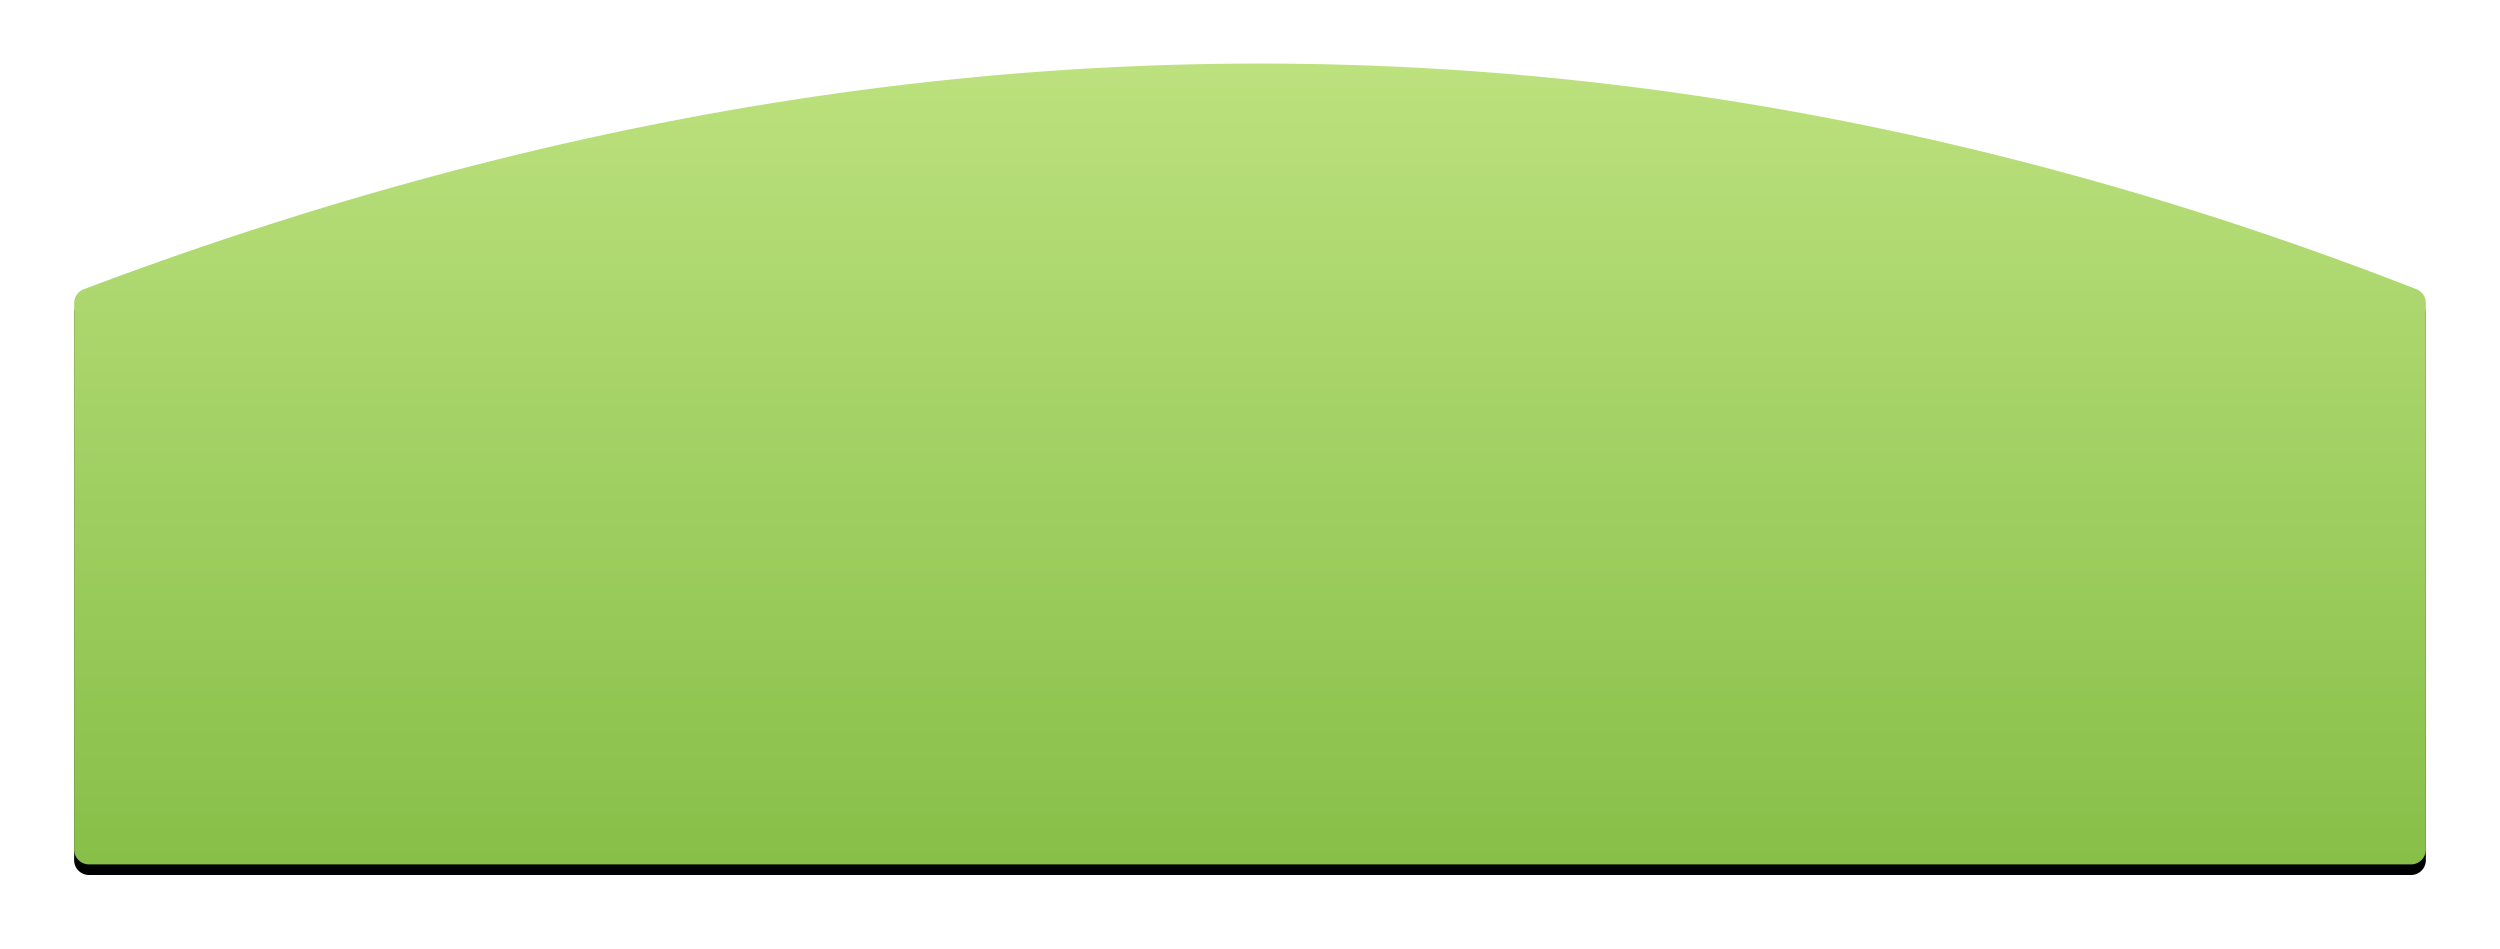<svg height="448" viewBox="0 0 1180 448" width="1180" xmlns="http://www.w3.org/2000/svg"
     xmlns:xlink="http://www.w3.org/1999/xlink">
  <defs>
    <linearGradient id="c" x1="50%" x2="50%" y1="0%" y2="100%">
      <stop offset="0%" stop-color="#BCE17E"/>
      <stop offset="100%" stop-color="#87BF48"/>
    </linearGradient>
    <path d="M169.527 4078.53C357.626 4007.51 542.67 3972 724.657 3972c181.962 0 363.925 35.5 545.887 106.5a7 7 0 0 1 4.456 6.52V4343a7 7 0 0 1-7 7H172a7 7 0 0 1-7-7v-257.922a7 7 0 0 1 4.527-6.549z"
          id="b"/>
    <filter filterUnits="objectBoundingBox" height="129.1%" id="a" width="109.9%" x="-5%" y="-13.2%">
      <feOffset dy="5" in="SourceAlpha" result="shadowOffsetOuter1"/>
      <feGaussianBlur in="shadowOffsetOuter1" result="shadowBlurOuter1" stdDeviation="17.5"/>
      <feColorMatrix in="shadowBlurOuter1" values="0 0 0 0 0 0 0 0 0 0 0 0 0 0 0 0 0 0 0.3 0"/>
    </filter>
  </defs>
  <g fill="none" fill-rule="evenodd" transform="translate(-130 -3942)">
    <use fill="#000" filter="url(#a)" xlink:href="#b"/>
    <use fill="url(#c)" xlink:href="#b"/>
  </g>
</svg>
